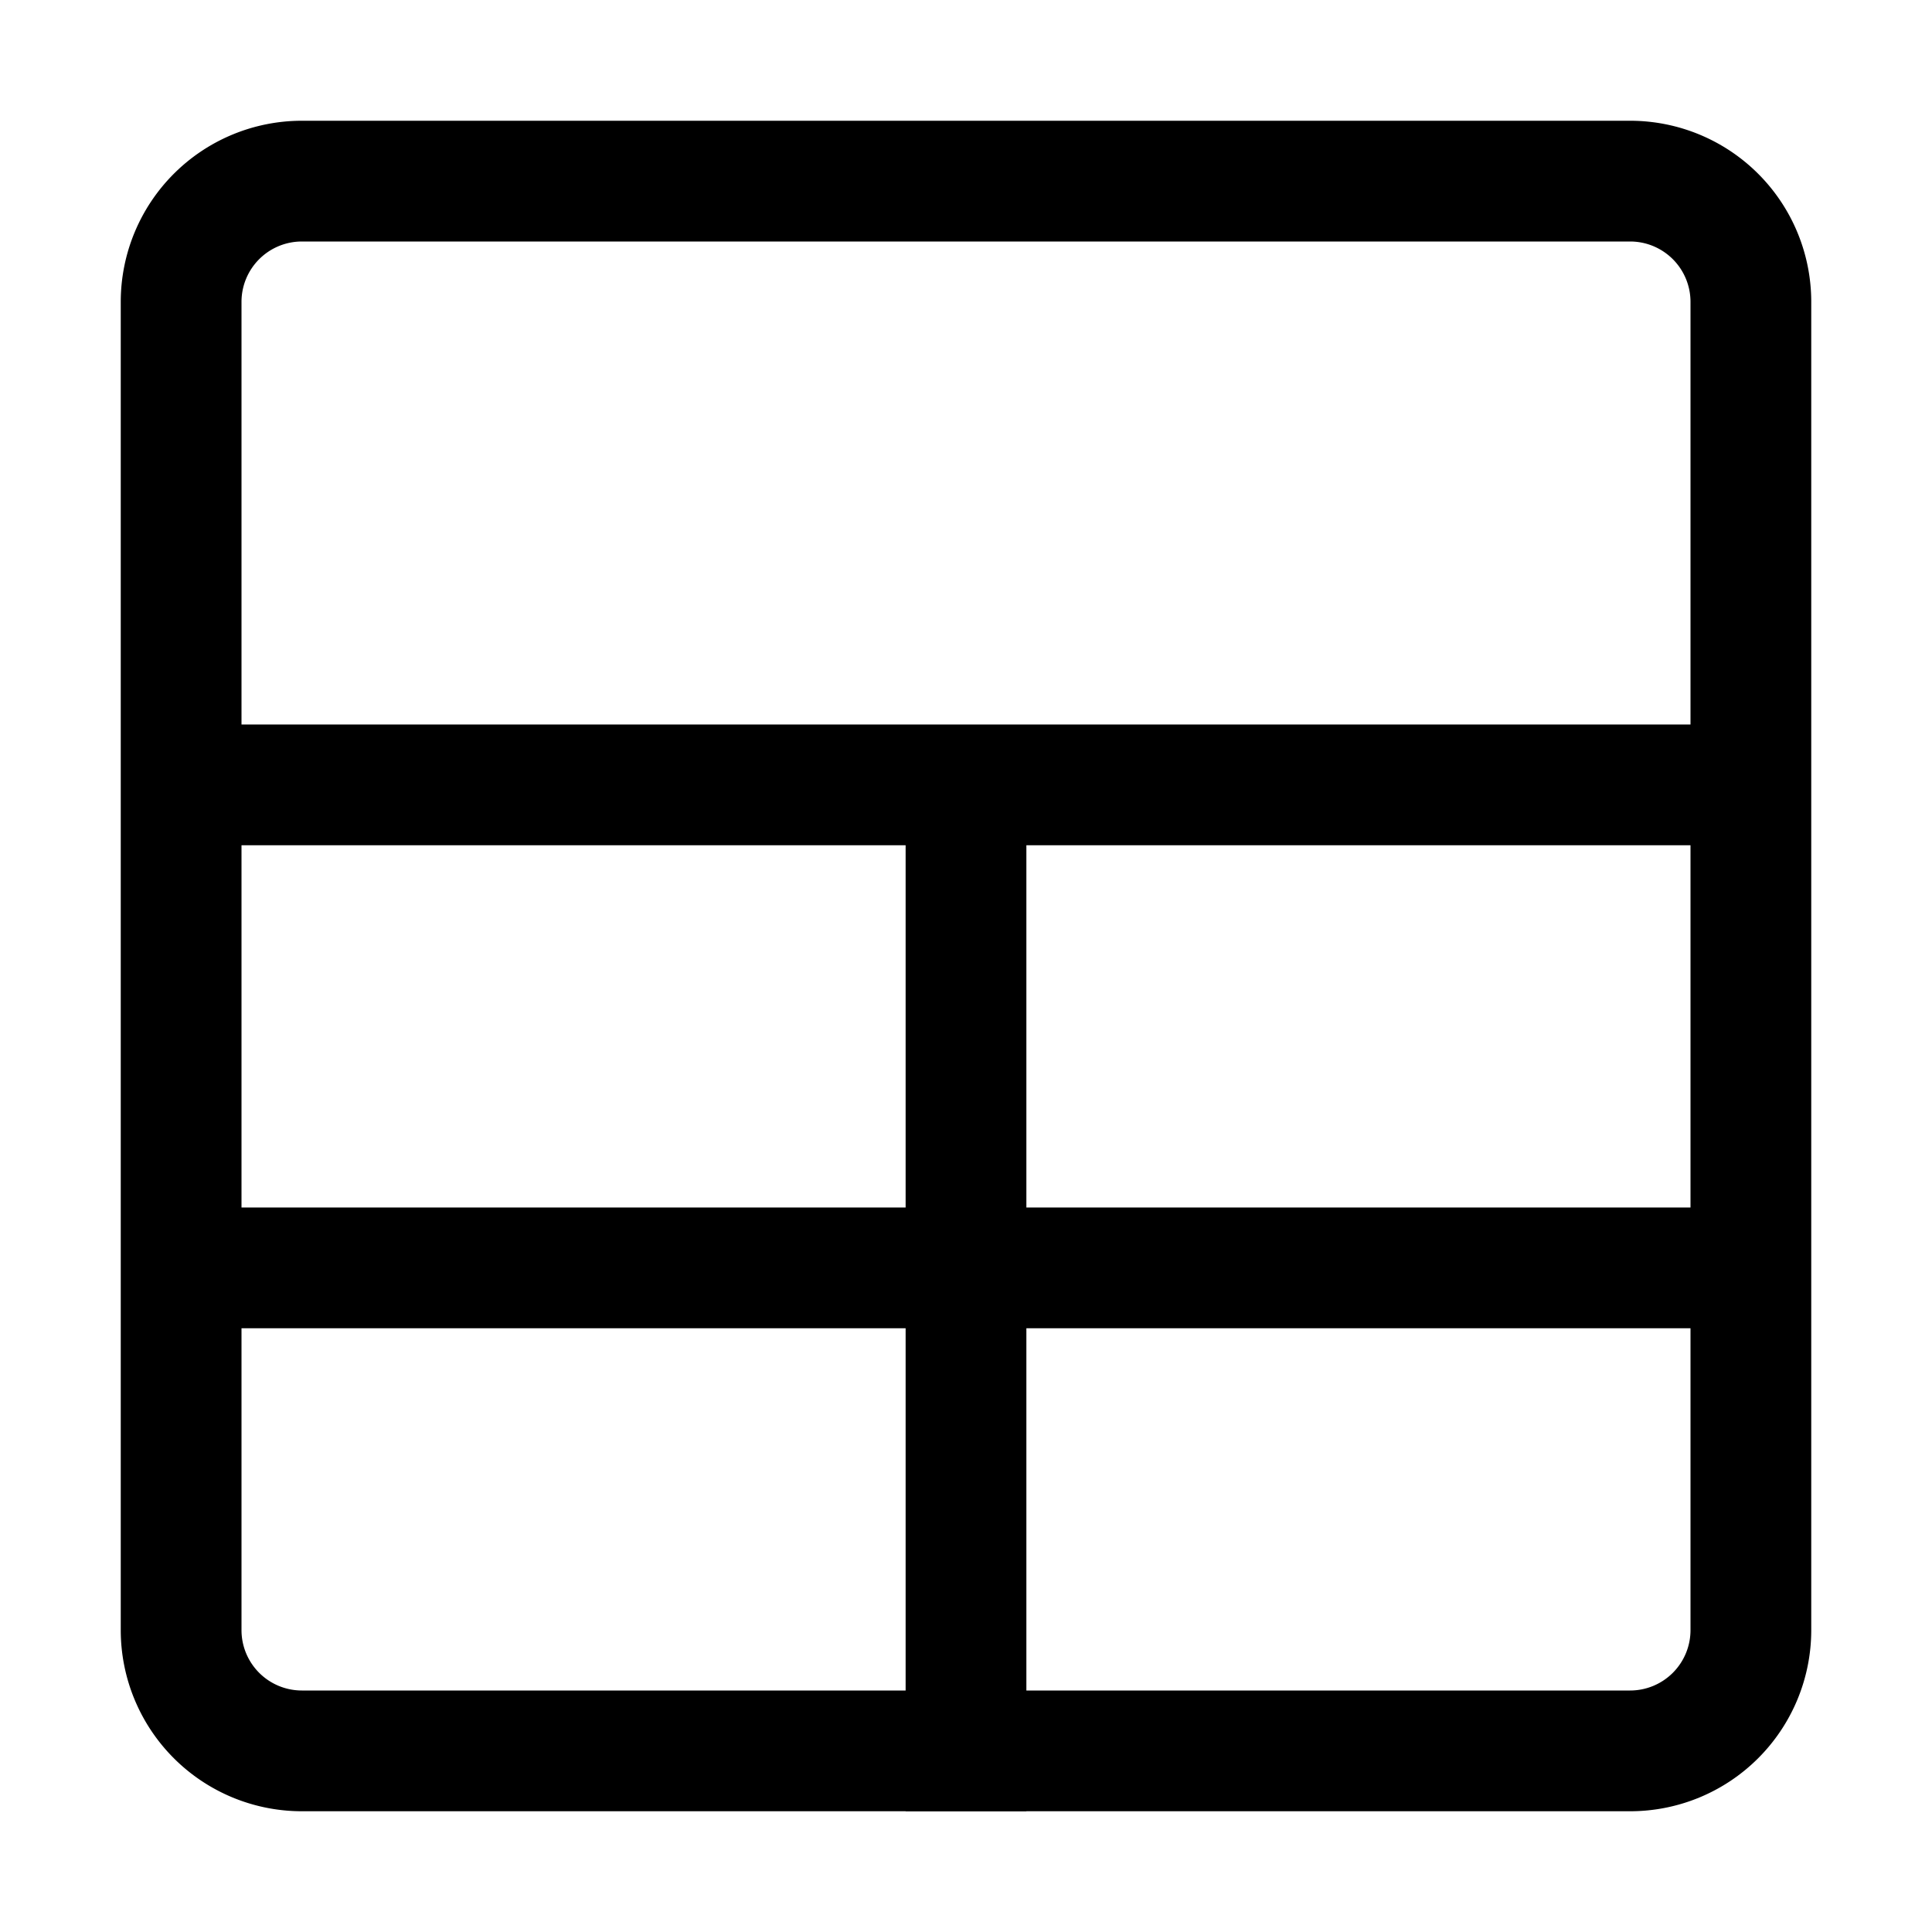 <svg xmlns="http://www.w3.org/2000/svg" width="16" height="16" fill="none" viewBox="0 0 16 16">
  <path className='icon-color-secondary' stroke="currentColor" d="M8 7v8M1.438 6.5H14.5M1.5 10.5h13.063"/>
  <path stroke="currentColor" stroke-linecap="round" stroke-linejoin="round" d="M1.5 2.5a1 1 0 011-1h11a1 1 0 011 1v11a1 1 0 01-1 1h-11a1 1 0 01-1-1v-11z"/>
</svg>
